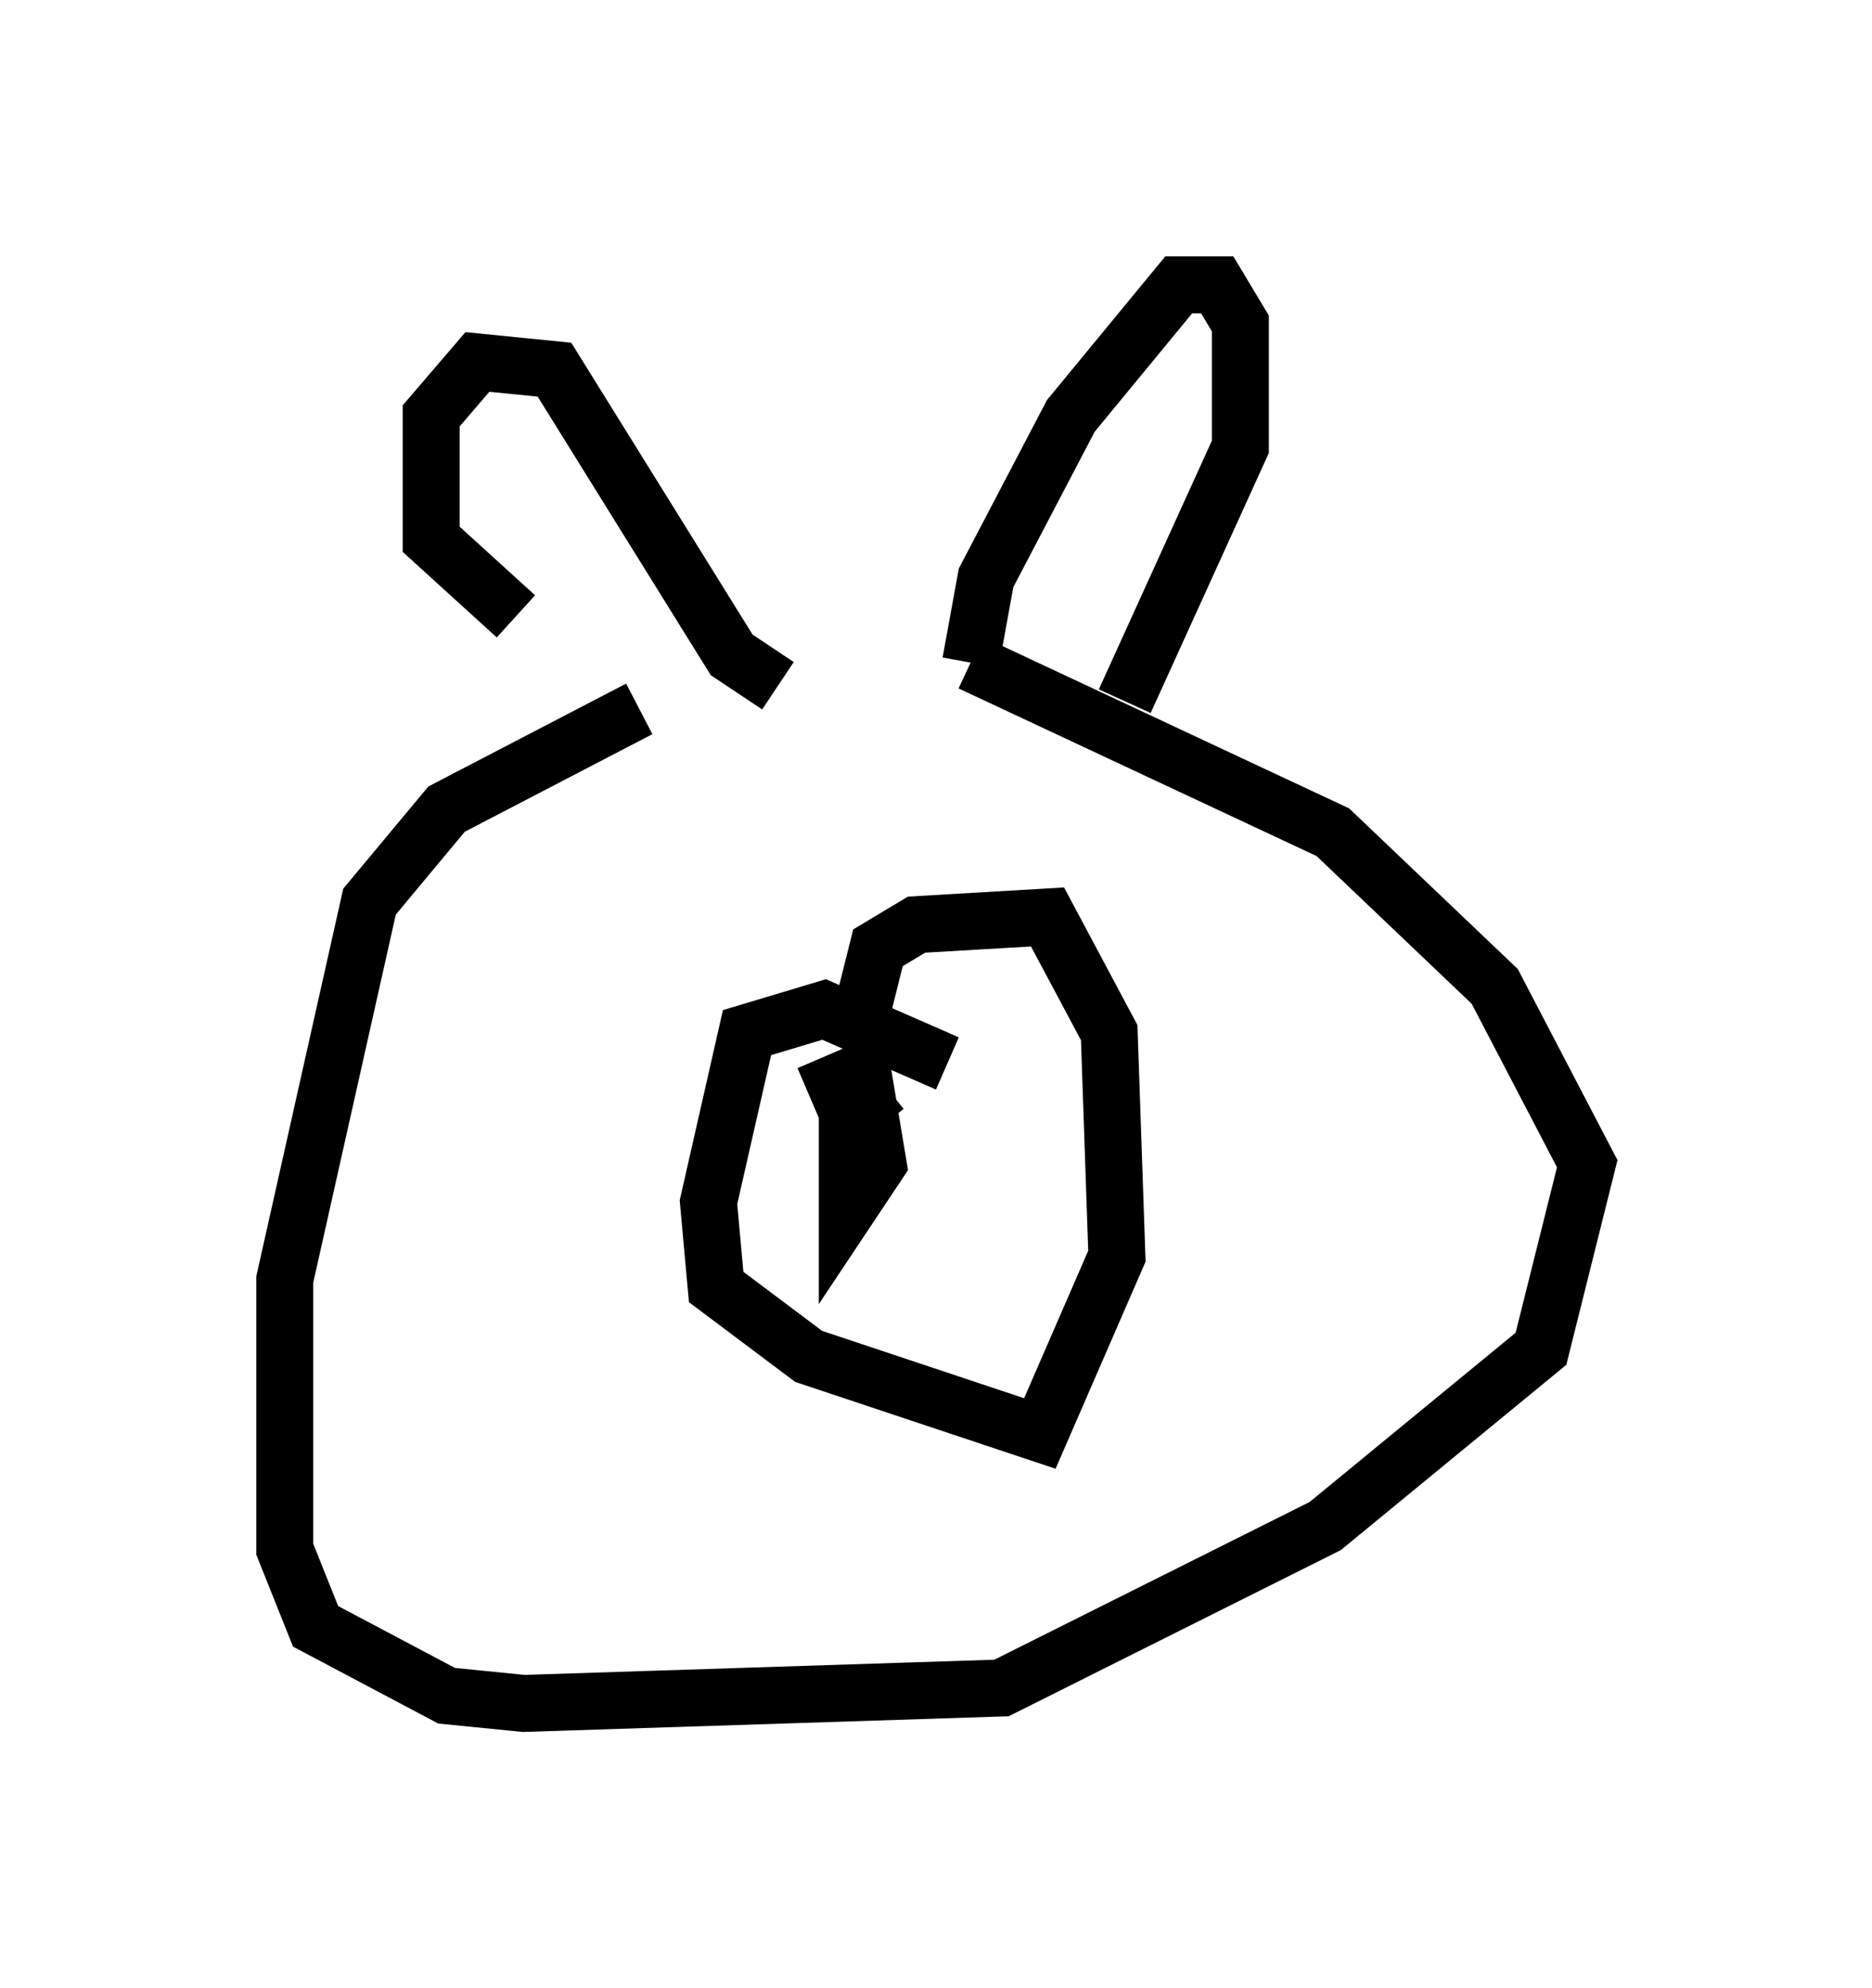 <?xml version="1.0" encoding="utf-8" ?>
<svg baseProfile="full" height="34.898" version="1.1" width="32.868" xmlns="http://www.w3.org/2000/svg" xmlns:ev="http://www.w3.org/2001/xml-events" xmlns:xlink="http://www.w3.org/1999/xlink"><defs /><rect fill="white" height="34.898" width="32.868" x="0" y="0" /><path d="M16.637, 12.442 m-5.413, 0.0 l-3.383, 1.759 -1.353, 1.624 l-1.488, 6.631 0.0, 4.736 l0.541, 1.353 2.3, 1.218 l1.353, 0.135 8.39, -0.271 l5.683, -2.842 3.789, -3.112 l0.812, -3.248 -1.624, -3.112 l-2.842, -2.706 -6.36, -2.977 m0.0, 0.0 l0.271, -1.488 1.488, -2.842 l1.894, -2.3 0.677, 0.0 l0.406, 0.677 0.0, 2.165 l-2.03, 4.465 m-6.089, -0.271 l-0.812, -0.541 -3.112, -5.007 l-1.353, -0.135 -0.812, 0.947 l0.0, 2.165 1.488, 1.353 m6.495, 8.254 l-0.677, 0.541 0.0, 1.624 l0.541, -0.812 -0.271, -1.624 l-0.947, 0.406 m2.706, -4.195 l0.0, 0.0 m-4.195, 0.135 l0.0, 0.0 m0.406, 0.406 l0.0, 0.0 m3.518, 3.112 l-2.165, -0.947 -1.353, 0.406 l-0.677, 2.977 0.135, 1.488 l1.624, 1.218 4.059, 1.353 l1.353, -3.112 -0.135, -3.924 l-1.083, -2.03 -2.3, 0.135 l-0.677, 0.406 -0.271, 1.083 " fill="none" stroke="black" stroke-width="1" /></svg>